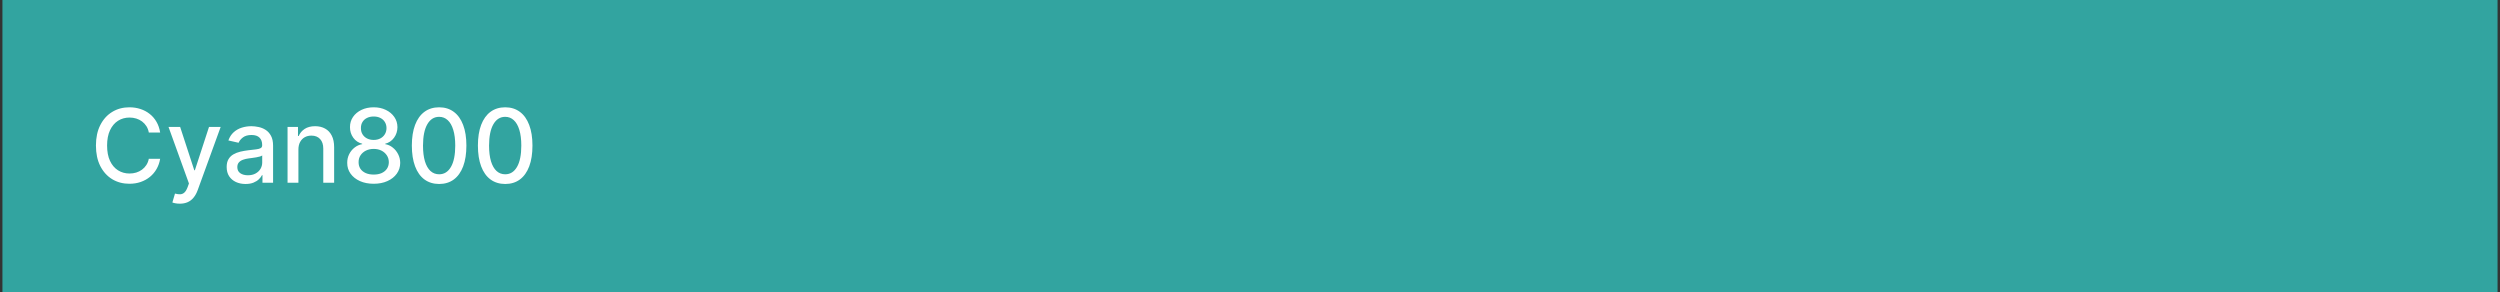 <svg width="342" height="40" viewBox="0 0 342 40" fill="none" xmlns="http://www.w3.org/2000/svg">
<rect x="0" y="0" width="342" height="40" fill="#333333" stroke="none"/>
<rect width="341.333" height="40" transform="translate(0.333)" fill="#32A4A0"/>
<path d="M21.909 18.129H20.358C20.298 17.798 20.187 17.506 20.024 17.254C19.862 17.002 19.663 16.789 19.428 16.613C19.193 16.437 18.929 16.305 18.637 16.215C18.349 16.126 18.043 16.081 17.718 16.081C17.131 16.081 16.606 16.229 16.142 16.523C15.681 16.818 15.316 17.251 15.048 17.821C14.783 18.391 14.65 19.087 14.65 19.909C14.65 20.738 14.783 21.437 15.048 22.007C15.316 22.577 15.683 23.008 16.147 23.3C16.611 23.591 17.133 23.737 17.713 23.737C18.034 23.737 18.339 23.694 18.628 23.608C18.919 23.518 19.183 23.387 19.418 23.215C19.653 23.043 19.852 22.832 20.015 22.584C20.18 22.332 20.295 22.044 20.358 21.719L21.909 21.724C21.826 22.224 21.665 22.685 21.427 23.106C21.191 23.523 20.888 23.885 20.517 24.19C20.149 24.491 19.728 24.725 19.254 24.891C18.78 25.056 18.263 25.139 17.703 25.139C16.821 25.139 16.036 24.93 15.346 24.513C14.657 24.092 14.113 23.49 13.716 22.708C13.321 21.926 13.124 20.993 13.124 19.909C13.124 18.822 13.323 17.889 13.721 17.11C14.118 16.328 14.662 15.728 15.351 15.31C16.041 14.889 16.825 14.679 17.703 14.679C18.243 14.679 18.747 14.757 19.214 14.913C19.685 15.065 20.107 15.29 20.482 15.589C20.857 15.884 21.166 16.245 21.412 16.673C21.657 17.097 21.823 17.582 21.909 18.129ZM24.595 27.864C24.373 27.864 24.17 27.845 23.988 27.809C23.806 27.776 23.67 27.739 23.581 27.7L23.938 26.482C24.21 26.555 24.452 26.586 24.664 26.576C24.876 26.566 25.064 26.486 25.226 26.337C25.392 26.188 25.538 25.945 25.664 25.607L25.848 25.099L23.053 17.364H24.644L26.578 23.29H26.658L28.592 17.364H30.188L27.041 26.019C26.895 26.417 26.709 26.753 26.484 27.028C26.259 27.307 25.99 27.516 25.678 27.655C25.367 27.794 25.006 27.864 24.595 27.864ZM33.588 25.169C33.104 25.169 32.667 25.079 32.276 24.901C31.885 24.718 31.575 24.455 31.346 24.11C31.121 23.765 31.008 23.343 31.008 22.842C31.008 22.412 31.091 22.057 31.257 21.778C31.422 21.5 31.646 21.28 31.928 21.117C32.209 20.955 32.524 20.832 32.872 20.749C33.22 20.666 33.575 20.604 33.936 20.56C34.394 20.507 34.765 20.464 35.05 20.431C35.335 20.395 35.542 20.337 35.671 20.257C35.801 20.178 35.865 20.048 35.865 19.869V19.834C35.865 19.4 35.743 19.064 35.497 18.825C35.255 18.587 34.894 18.467 34.414 18.467C33.913 18.467 33.519 18.578 33.23 18.8C32.945 19.019 32.748 19.263 32.639 19.531L31.242 19.213C31.407 18.749 31.649 18.375 31.968 18.09C32.289 17.801 32.659 17.592 33.076 17.463C33.494 17.331 33.933 17.264 34.394 17.264C34.699 17.264 35.022 17.301 35.363 17.374C35.708 17.443 36.029 17.572 36.328 17.761C36.629 17.95 36.876 18.22 37.068 18.572C37.261 18.92 37.357 19.372 37.357 19.929V25H35.905V23.956H35.845C35.749 24.148 35.605 24.337 35.413 24.523C35.221 24.708 34.974 24.863 34.672 24.985C34.37 25.108 34.009 25.169 33.588 25.169ZM33.911 23.976C34.322 23.976 34.674 23.895 34.965 23.732C35.26 23.57 35.484 23.358 35.637 23.096C35.792 22.831 35.87 22.547 35.87 22.246V21.261C35.817 21.314 35.715 21.364 35.562 21.41C35.413 21.454 35.242 21.492 35.05 21.525C34.858 21.555 34.67 21.583 34.488 21.609C34.306 21.633 34.153 21.652 34.031 21.669C33.742 21.706 33.479 21.767 33.24 21.853C33.005 21.939 32.816 22.063 32.673 22.226C32.534 22.385 32.465 22.597 32.465 22.862C32.465 23.23 32.601 23.509 32.872 23.697C33.144 23.883 33.49 23.976 33.911 23.976ZM40.823 20.466V25H39.337V17.364H40.764V18.607H40.858C41.034 18.202 41.309 17.877 41.683 17.632C42.061 17.387 42.537 17.264 43.11 17.264C43.63 17.264 44.086 17.374 44.477 17.592C44.868 17.808 45.172 18.129 45.387 18.557C45.603 18.984 45.71 19.513 45.71 20.143V25H44.224V20.322C44.224 19.768 44.08 19.336 43.791 19.024C43.503 18.709 43.107 18.552 42.603 18.552C42.258 18.552 41.952 18.626 41.683 18.776C41.418 18.925 41.208 19.143 41.052 19.432C40.899 19.717 40.823 20.062 40.823 20.466ZM51.124 25.139C50.412 25.139 49.782 25.017 49.235 24.771C48.692 24.526 48.266 24.188 47.957 23.757C47.649 23.326 47.497 22.836 47.5 22.285C47.497 21.855 47.585 21.459 47.764 21.097C47.946 20.733 48.193 20.43 48.504 20.188C48.816 19.942 49.164 19.787 49.548 19.72V19.66C49.041 19.538 48.635 19.266 48.33 18.845C48.025 18.424 47.875 17.94 47.878 17.393C47.875 16.873 48.012 16.409 48.291 16.001C48.572 15.59 48.958 15.267 49.449 15.032C49.939 14.797 50.498 14.679 51.124 14.679C51.744 14.679 52.298 14.798 52.785 15.037C53.275 15.272 53.661 15.595 53.943 16.006C54.225 16.414 54.367 16.876 54.371 17.393C54.367 17.94 54.212 18.424 53.904 18.845C53.595 19.266 53.194 19.538 52.7 19.66V19.72C53.081 19.787 53.425 19.942 53.729 20.188C54.038 20.43 54.283 20.733 54.465 21.097C54.651 21.459 54.745 21.855 54.749 22.285C54.745 22.836 54.59 23.326 54.281 23.757C53.973 24.188 53.545 24.526 52.999 24.771C52.455 25.017 51.83 25.139 51.124 25.139ZM51.124 23.881C51.545 23.881 51.91 23.812 52.218 23.673C52.526 23.53 52.765 23.333 52.934 23.081C53.103 22.826 53.189 22.527 53.193 22.186C53.189 21.831 53.096 21.518 52.914 21.246C52.735 20.975 52.492 20.761 52.183 20.605C51.875 20.449 51.522 20.371 51.124 20.371C50.723 20.371 50.367 20.449 50.055 20.605C49.744 20.761 49.499 20.975 49.32 21.246C49.141 21.518 49.053 21.831 49.056 22.186C49.053 22.527 49.134 22.826 49.3 23.081C49.469 23.333 49.709 23.53 50.021 23.673C50.332 23.812 50.7 23.881 51.124 23.881ZM51.124 19.143C51.462 19.143 51.762 19.076 52.024 18.94C52.286 18.804 52.492 18.615 52.641 18.373C52.793 18.131 52.871 17.848 52.874 17.523C52.871 17.204 52.795 16.926 52.646 16.688C52.5 16.449 52.296 16.265 52.034 16.136C51.772 16.003 51.469 15.937 51.124 15.937C50.773 15.937 50.465 16.003 50.2 16.136C49.938 16.265 49.734 16.449 49.588 16.688C49.442 16.926 49.371 17.204 49.374 17.523C49.371 17.848 49.444 18.131 49.593 18.373C49.742 18.615 49.948 18.804 50.21 18.94C50.475 19.076 50.78 19.143 51.124 19.143ZM60.074 25.169C59.289 25.166 58.618 24.959 58.061 24.548C57.504 24.137 57.078 23.538 56.783 22.753C56.488 21.967 56.341 21.021 56.341 19.914C56.341 18.81 56.488 17.867 56.783 17.085C57.081 16.303 57.509 15.706 58.066 15.296C58.626 14.884 59.296 14.679 60.074 14.679C60.853 14.679 61.521 14.886 62.078 15.3C62.635 15.711 63.061 16.308 63.356 17.09C63.654 17.869 63.803 18.81 63.803 19.914C63.803 21.024 63.656 21.972 63.361 22.758C63.066 23.54 62.64 24.138 62.083 24.553C61.526 24.963 60.857 25.169 60.074 25.169ZM60.074 23.842C60.764 23.842 61.302 23.505 61.69 22.832C62.081 22.16 62.277 21.187 62.277 19.914C62.277 19.069 62.187 18.355 62.008 17.771C61.833 17.185 61.579 16.741 61.248 16.439C60.92 16.134 60.529 15.982 60.074 15.982C59.388 15.982 58.85 16.32 58.459 16.996C58.068 17.672 57.87 18.645 57.867 19.914C57.867 20.762 57.955 21.48 58.13 22.067C58.309 22.65 58.563 23.093 58.891 23.394C59.219 23.692 59.614 23.842 60.074 23.842ZM69.112 25.169C68.326 25.166 67.655 24.959 67.098 24.548C66.541 24.137 66.115 23.538 65.82 22.753C65.525 21.967 65.378 21.021 65.378 19.914C65.378 18.81 65.525 17.867 65.82 17.085C66.119 16.303 66.546 15.706 67.103 15.296C67.663 14.884 68.333 14.679 69.112 14.679C69.89 14.679 70.558 14.886 71.115 15.3C71.672 15.711 72.098 16.308 72.393 17.09C72.691 17.869 72.84 18.81 72.84 19.914C72.84 21.024 72.693 21.972 72.398 22.758C72.103 23.54 71.677 24.138 71.12 24.553C70.563 24.963 69.894 25.169 69.112 25.169ZM69.112 23.842C69.801 23.842 70.34 23.505 70.727 22.832C71.118 22.16 71.314 21.187 71.314 19.914C71.314 19.069 71.225 18.355 71.046 17.771C70.87 17.185 70.616 16.741 70.285 16.439C69.957 16.134 69.566 15.982 69.112 15.982C68.425 15.982 67.887 16.32 67.496 16.996C67.105 17.672 66.907 18.645 66.904 19.914C66.904 20.762 66.992 21.48 67.168 22.067C67.347 22.65 67.6 23.093 67.928 23.394C68.256 23.692 68.651 23.842 69.112 23.842Z" fill="white"/>
</svg>
